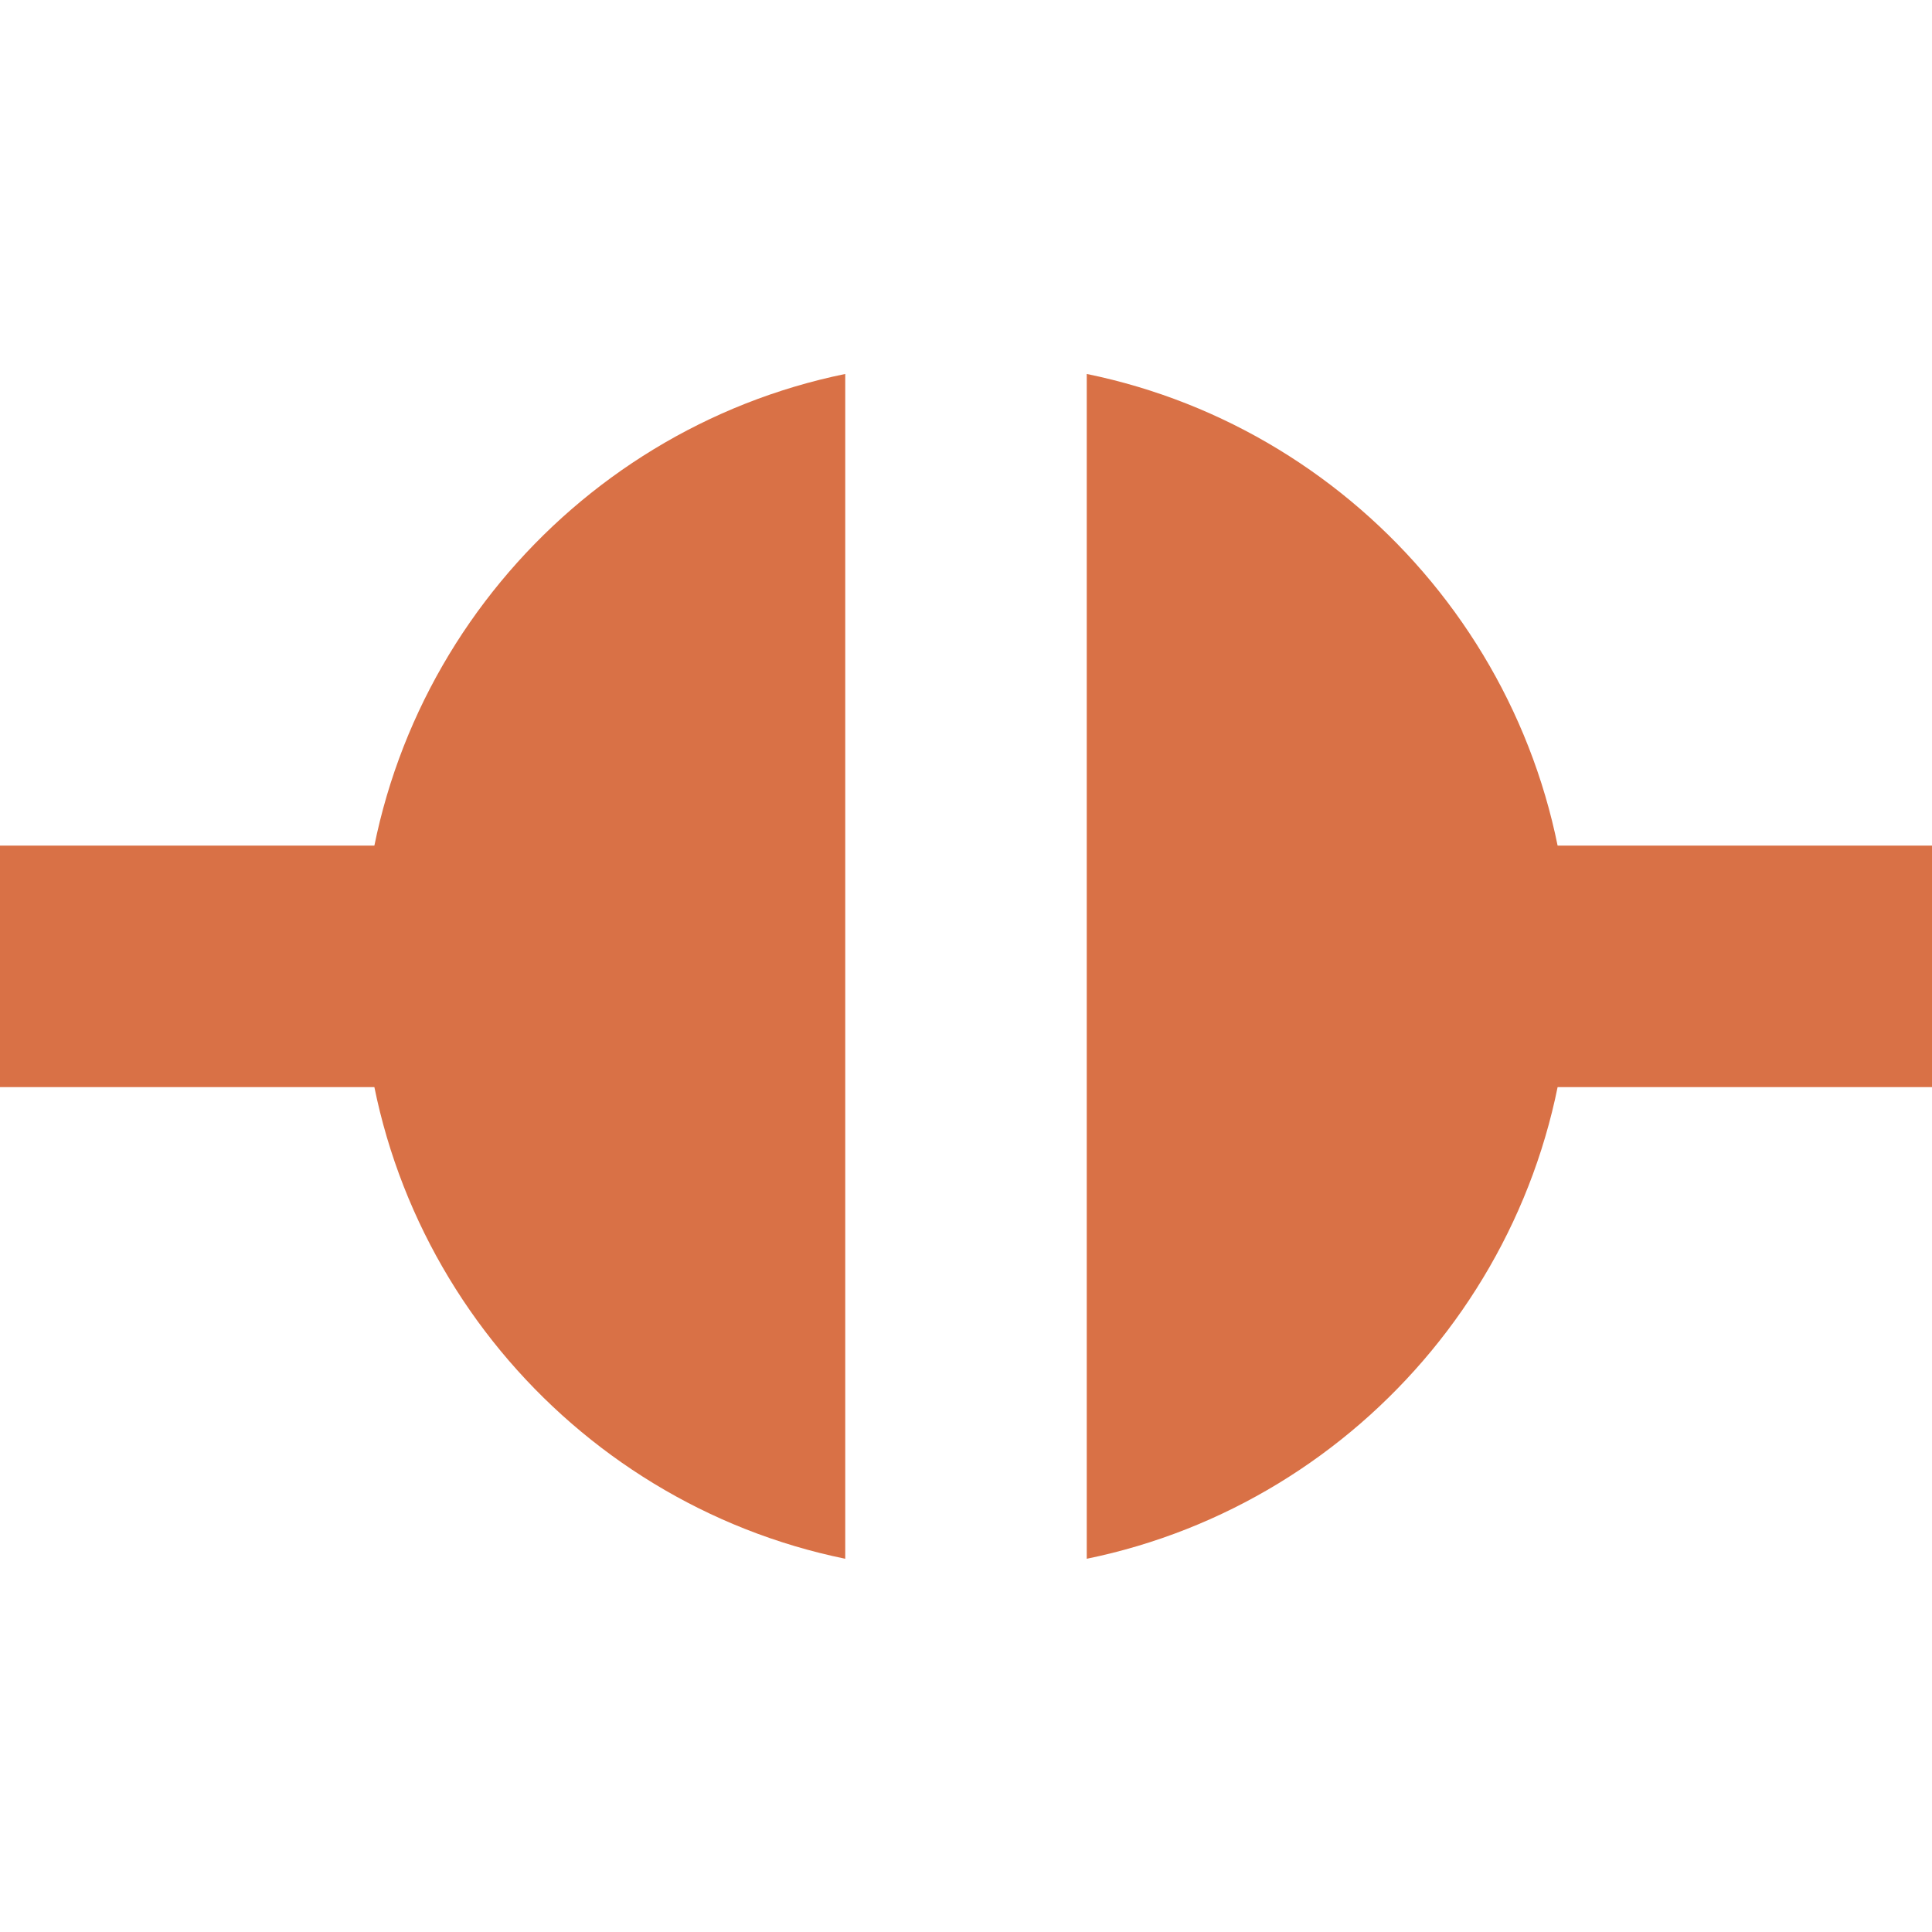 <?xml version='1.0' encoding='UTF-8' standalone='no'?>
<!-- Created with Inkscape (http://www.inkscape.org/) -->

<svg xmlns:cc='http://creativecommons.org/ns#' xmlns:dc='http://purl.org/dc/elements/1.1/' sodipodi:docname='network-server-symbolic.svg' inkscape:export-filename='/home/sam/source-symbolic.png' inkscape:export-xdpi='270' inkscape:export-ydpi='270' height='16' id='svg7384' xmlns:inkscape='http://www.inkscape.org/namespaces/inkscape' xmlns:osb='http://www.openswatchbook.org/uri/2009/osb' xmlns:rdf='http://www.w3.org/1999/02/22-rdf-syntax-ns#' xmlns:sodipodi='http://sodipodi.sourceforge.net/DTD/sodipodi-0.dtd' style='enable-background:new' xmlns:svg='http://www.w3.org/2000/svg' version='1.1' inkscape:version='0.48.4 r9939' width='16' xmlns='http://www.w3.org/2000/svg'>
  <sodipodi:namedview inkscape:bbox-nodes='true' inkscape:bbox-paths='true' bordercolor='#666666' borderlayer='false' borderopacity='1' inkscape:current-layer='layer1' inkscape:cx='-127.23326' inkscape:cy='-202.7337' gridtolerance='10' inkscape:guide-bbox='true' guidetolerance='10' id='namedview88' inkscape:object-nodes='true' inkscape:object-paths='true' objecttolerance='10' pagecolor='#f7f7f7' inkscape:pageopacity='1' inkscape:pageshadow='2' showborder='false' showgrid='false' showguides='true' inkscape:showpageshadow='false' inkscape:snap-bbox='true' inkscape:snap-bbox-edge-midpoints='false' inkscape:snap-bbox-midpoints='false' inkscape:snap-center='false' inkscape:snap-global='true' inkscape:snap-grids='true' inkscape:snap-intersection-paths='true' inkscape:snap-midpoints='true' inkscape:snap-nodes='true' inkscape:snap-object-midpoints='true' inkscape:snap-others='true' inkscape:snap-page='false' inkscape:snap-smooth-nodes='true' inkscape:snap-to-guides='true' inkscape:window-height='701' inkscape:window-maximized='0' inkscape:window-width='1362' inkscape:window-x='0' inkscape:window-y='28' inkscape:zoom='1'>
    <inkscape:grid color='#000000' dotted='false' empcolor='#0800ff' empopacity='0.463' empspacing='4' enabled='true' id='grid4866' opacity='0.165' originx='-506px' originy='-650.003px' snapvisiblegridlinesonly='true' spacingx='0.25px' spacingy='0.25px' type='xygrid' visible='true'/>
  </sodipodi:namedview>
  <title id='title8473'>Paper Symbolic Icon Theme</title>
  <defs id='defs7386'>
    <linearGradient id='linearGradient5606' osb:paint='solid'>
      <stop id='stop5608' offset='0' style='stop-color:#000000;stop-opacity:1;'/>
    </linearGradient>
    <filter inkscape:collect='always' color-interpolation-filters='sRGB' id='filter7554'>
      <feBlend inkscape:collect='always' id='feBlend7556' in2='BackgroundImage' mode='darken'/>
    </filter>
  </defs>
  <g inkscape:groupmode='layer' id='layer9' inkscape:label='status' style='display:inline' transform='translate(-747,433.003)'/>
  <g inkscape:groupmode='layer' id='layer10' inkscape:label='devices' style='display:inline;filter:url(#filter7554)' transform='translate(-747,433.003)'/>
  <g inkscape:groupmode='layer' id='layer1' inkscape:label='places' style='display:inline' transform='translate(-506,-183.997)'>
    
    <path inkscape:connector-curvature='0' d='m 513,187.094 c -2.278,0.466 -4,2.49 -4,4.906 0,2.416 1.722,4.44 4,4.906 l 0,-9.812 z m 2,0 0,9.812 c 2.278,-0.466 4,-2.49 4,-4.906 0,-2.416 -1.722,-4.44 -4,-4.906 z' id='path6945' style='fill:#d97146;fill-opacity:1;stroke:none'/>
    <rect height='2' id='rect6947' style='fill:#d97146;fill-opacity:1;stroke:none' width='5' x='506' y='191'/>
    <rect height='2' id='rect6949' style='fill:#d97146;fill-opacity:1;stroke:none' width='5' x='517' y='191'/>
  </g>
  <g inkscape:groupmode='layer' id='layer14' inkscape:label='mimetypes' style='display:inline' transform='translate(-747,433.003)'/>
  <g inkscape:groupmode='layer' id='layer15' inkscape:label='emblems' style='display:inline' transform='translate(-747,433.003)'/>
  <g inkscape:groupmode='layer' id='g71291' inkscape:label='emotes' style='display:inline' transform='translate(-747,433.003)'/>
  <g inkscape:groupmode='layer' id='layer2' inkscape:label='categories' style='display:inline' transform='translate(-506,-33.997)'/>
  <g inkscape:groupmode='layer' id='g6058' inkscape:label='apps' style='display:inline' transform='translate(-506,-33.997)'/>
  <g inkscape:groupmode='layer' id='layer12' inkscape:label='actions' style='display:inline' transform='translate(-747,433.003)'/>
</svg>
